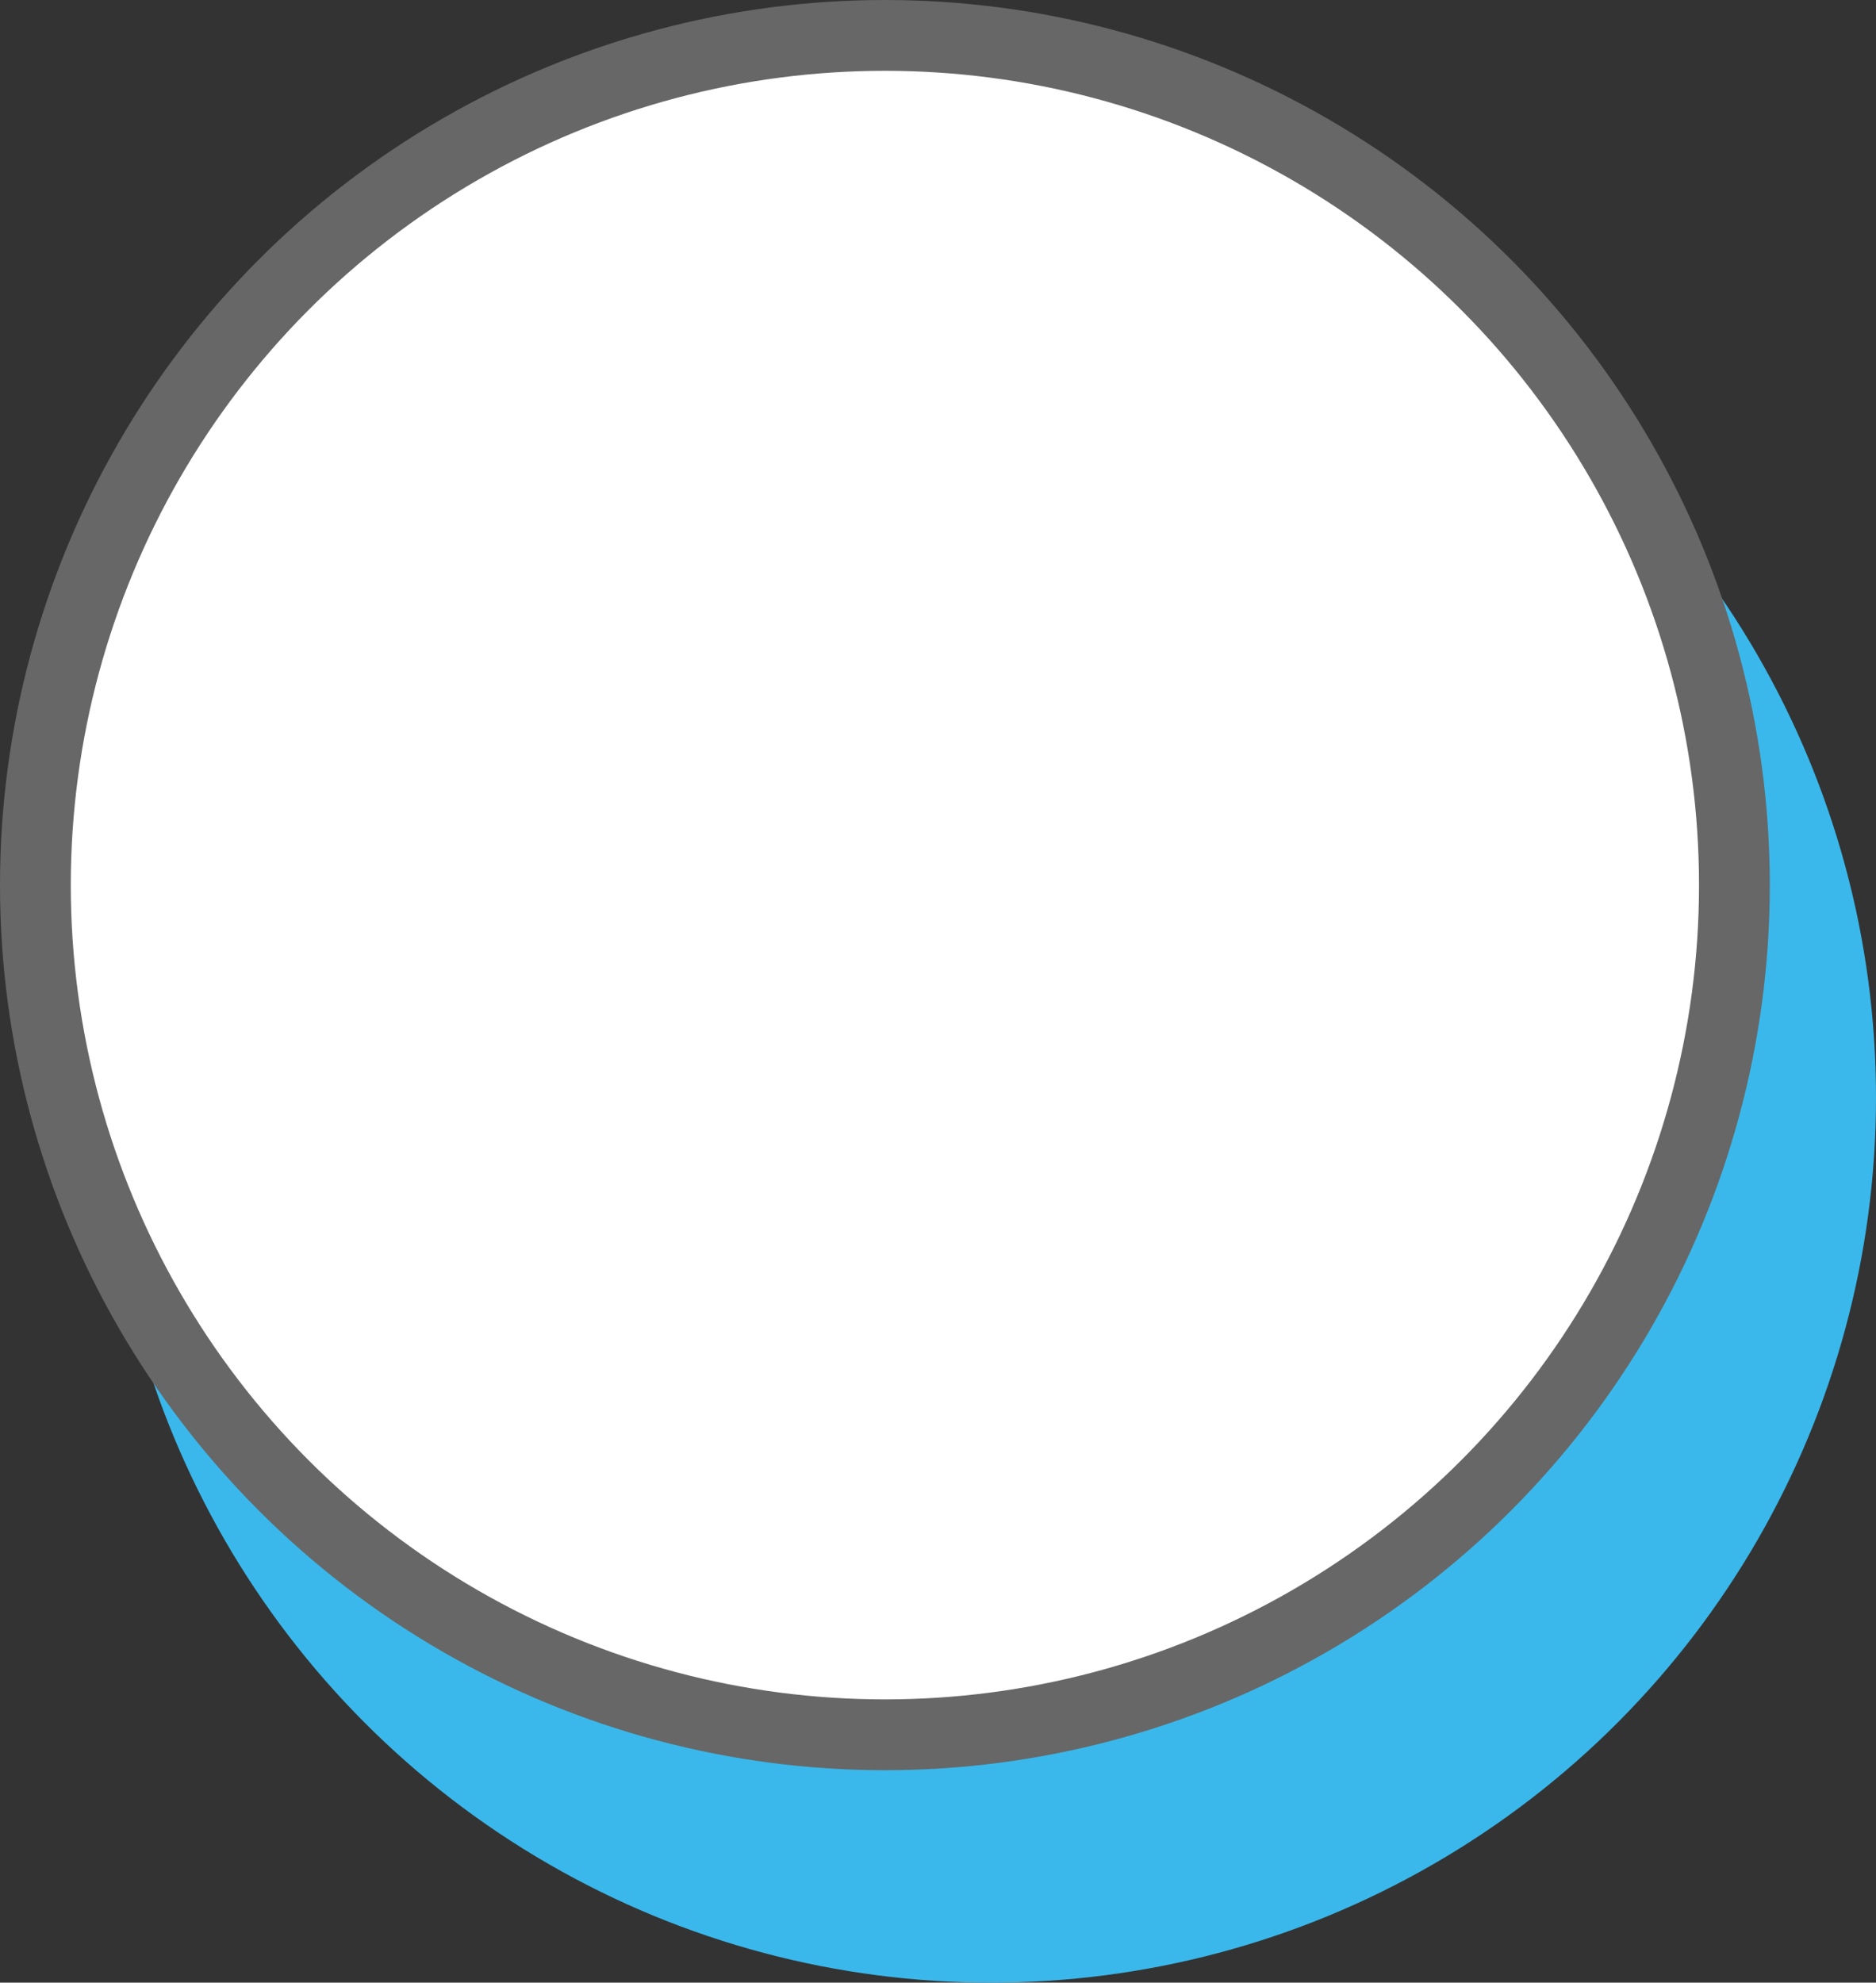 <svg width="53" height="56" viewBox="0 0 53 56" fill="none" xmlns="http://www.w3.org/2000/svg">
<rect x="0" y="0" width="53" height="56" fill="#333333" stroke="none"/>
<circle cx="28" cy="31" r="25" fill="#3AB8EB"/>
<circle cx="25" cy="25" r="24" fill="white" stroke="#676767" stroke-width="2"/>
</svg>
